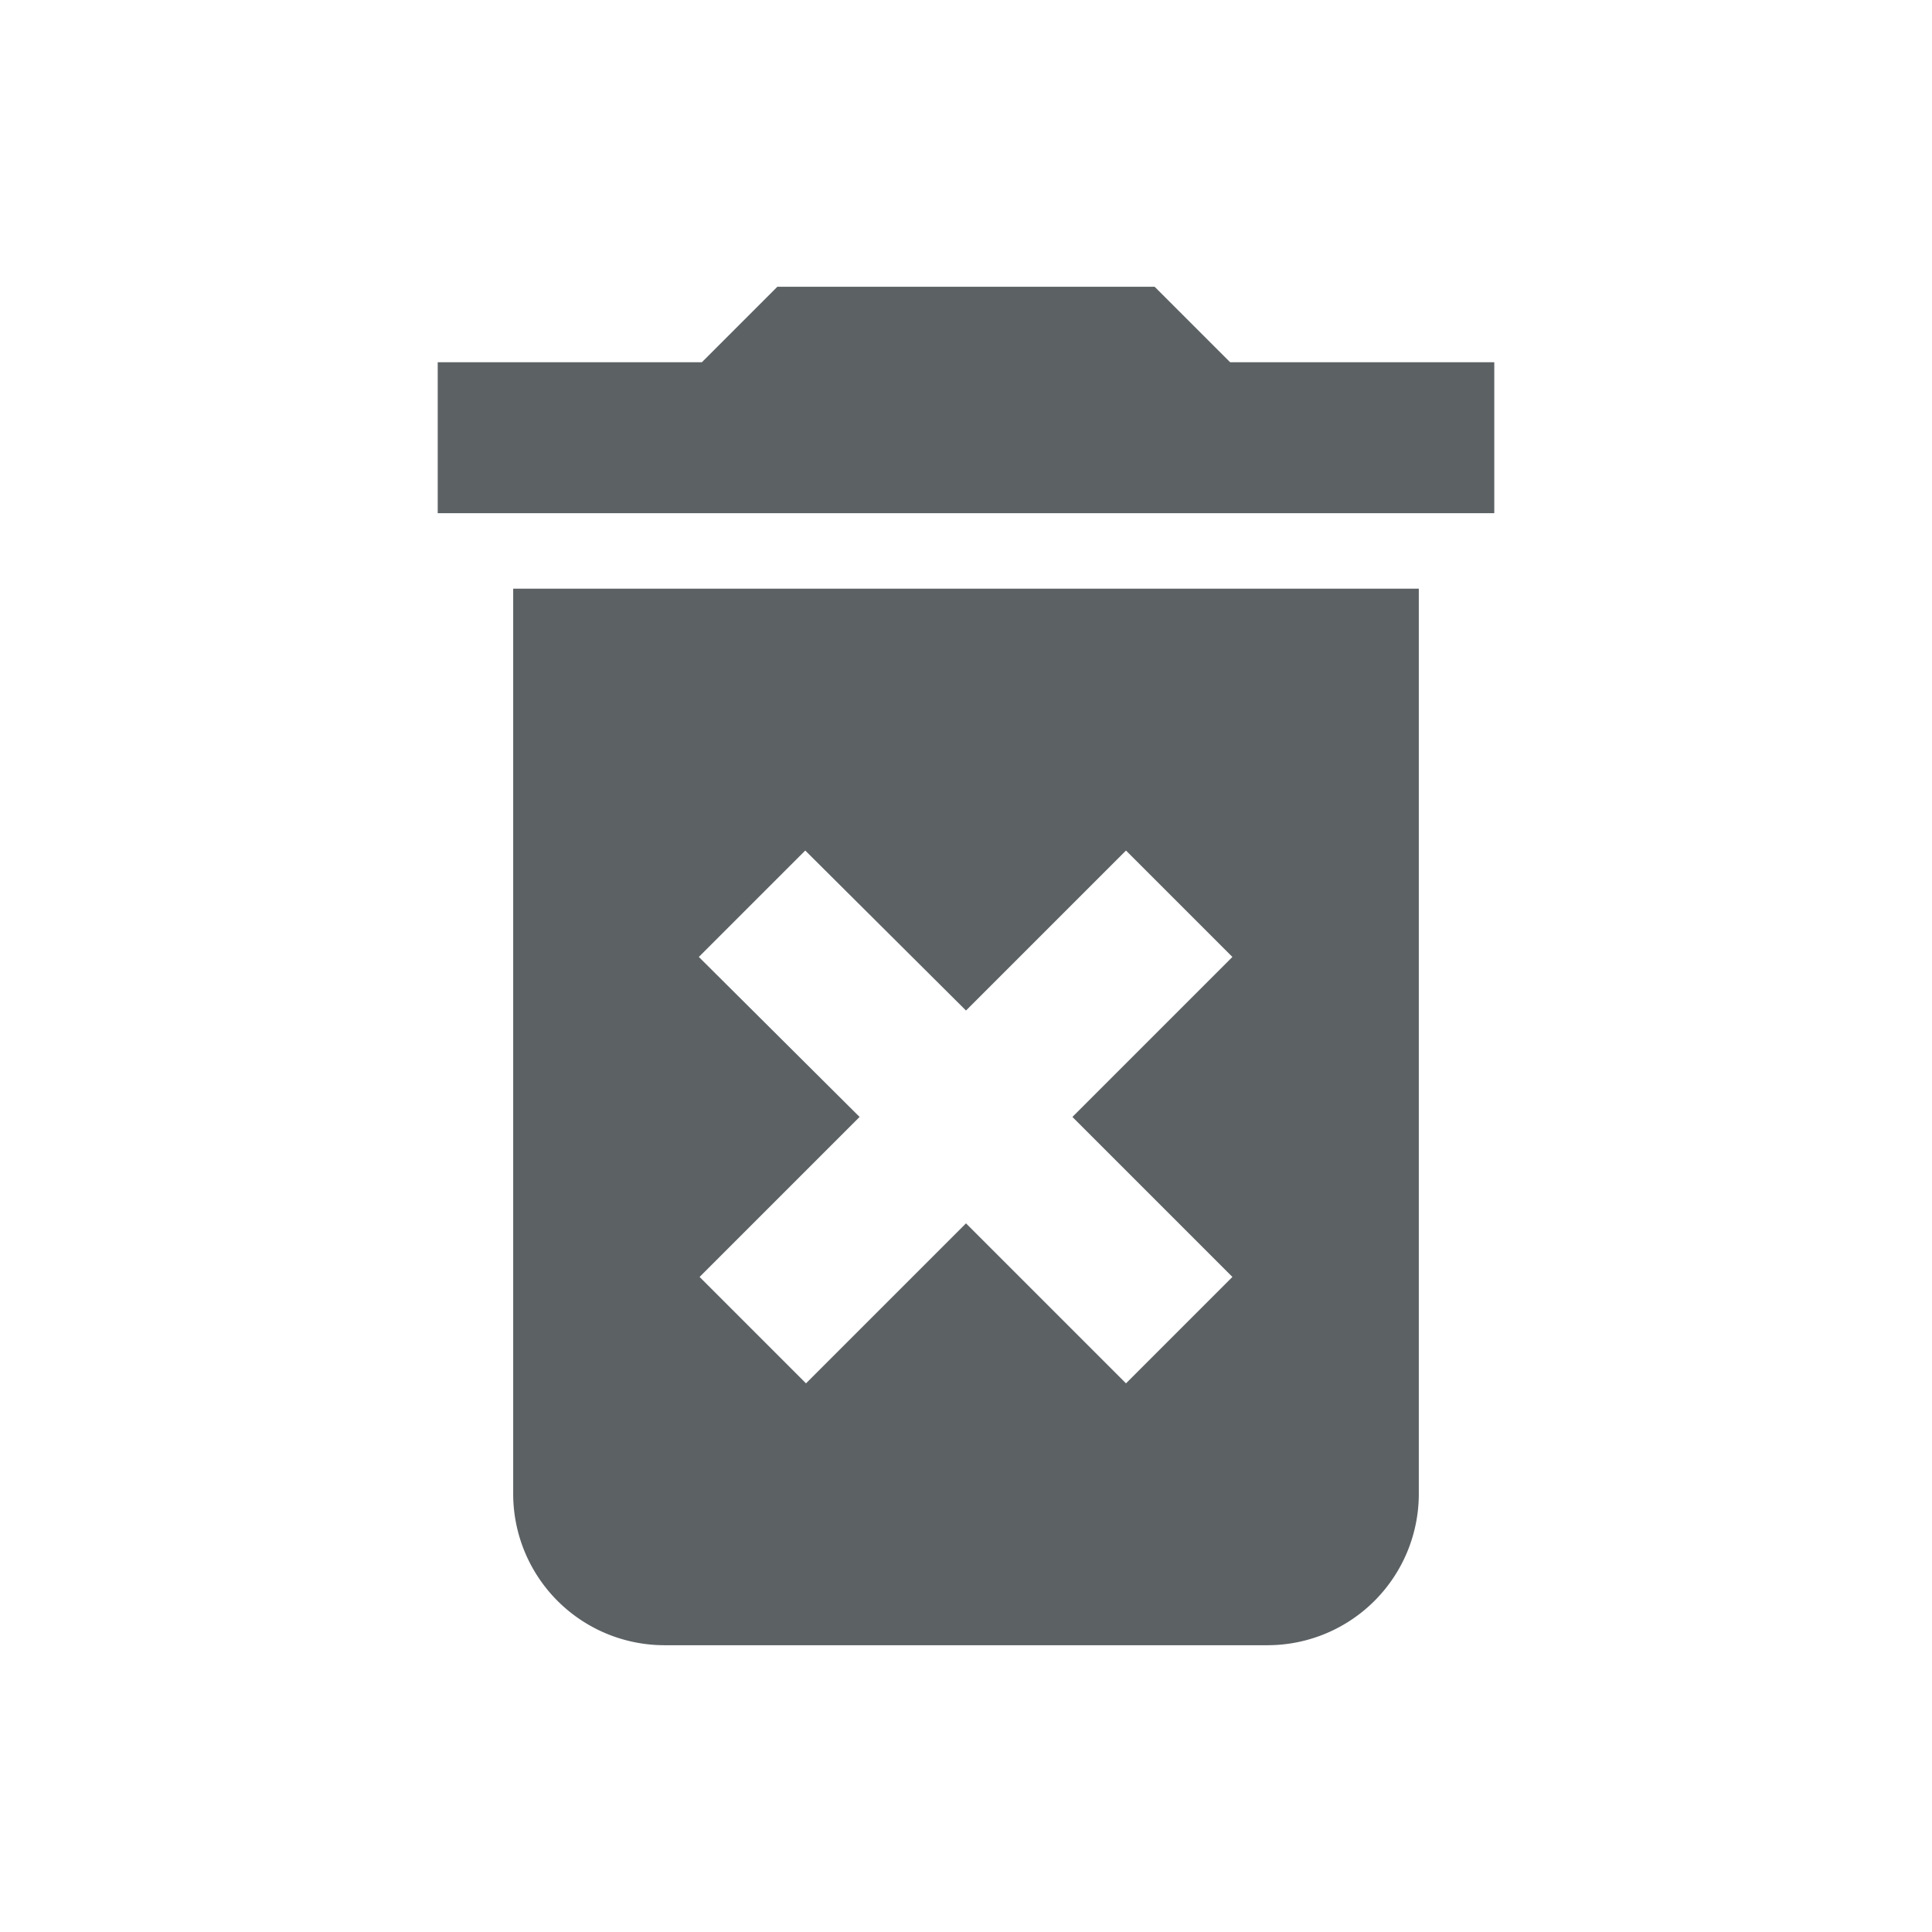 <svg xmlns="http://www.w3.org/2000/svg" viewBox="0 0 512 512"><title>icons_black</title><g id="deleted"><path fill="#5c6164" d="M136,396a40.12,40.12,0,0,0,40,40H336a40.12,40.12,0,0,0,40-40V156H136Zm49.2-142.4,28.2-28.2L256,267.8l42.4-42.4,28.2,28.2L284.2,296l42.4,42.4-28.2,28.2L256,324.2l-42.4,42.4-28.2-28.2L227.8,296ZM326,96,306,76H206L186,96H116v40H396V96Z"/></g></svg>